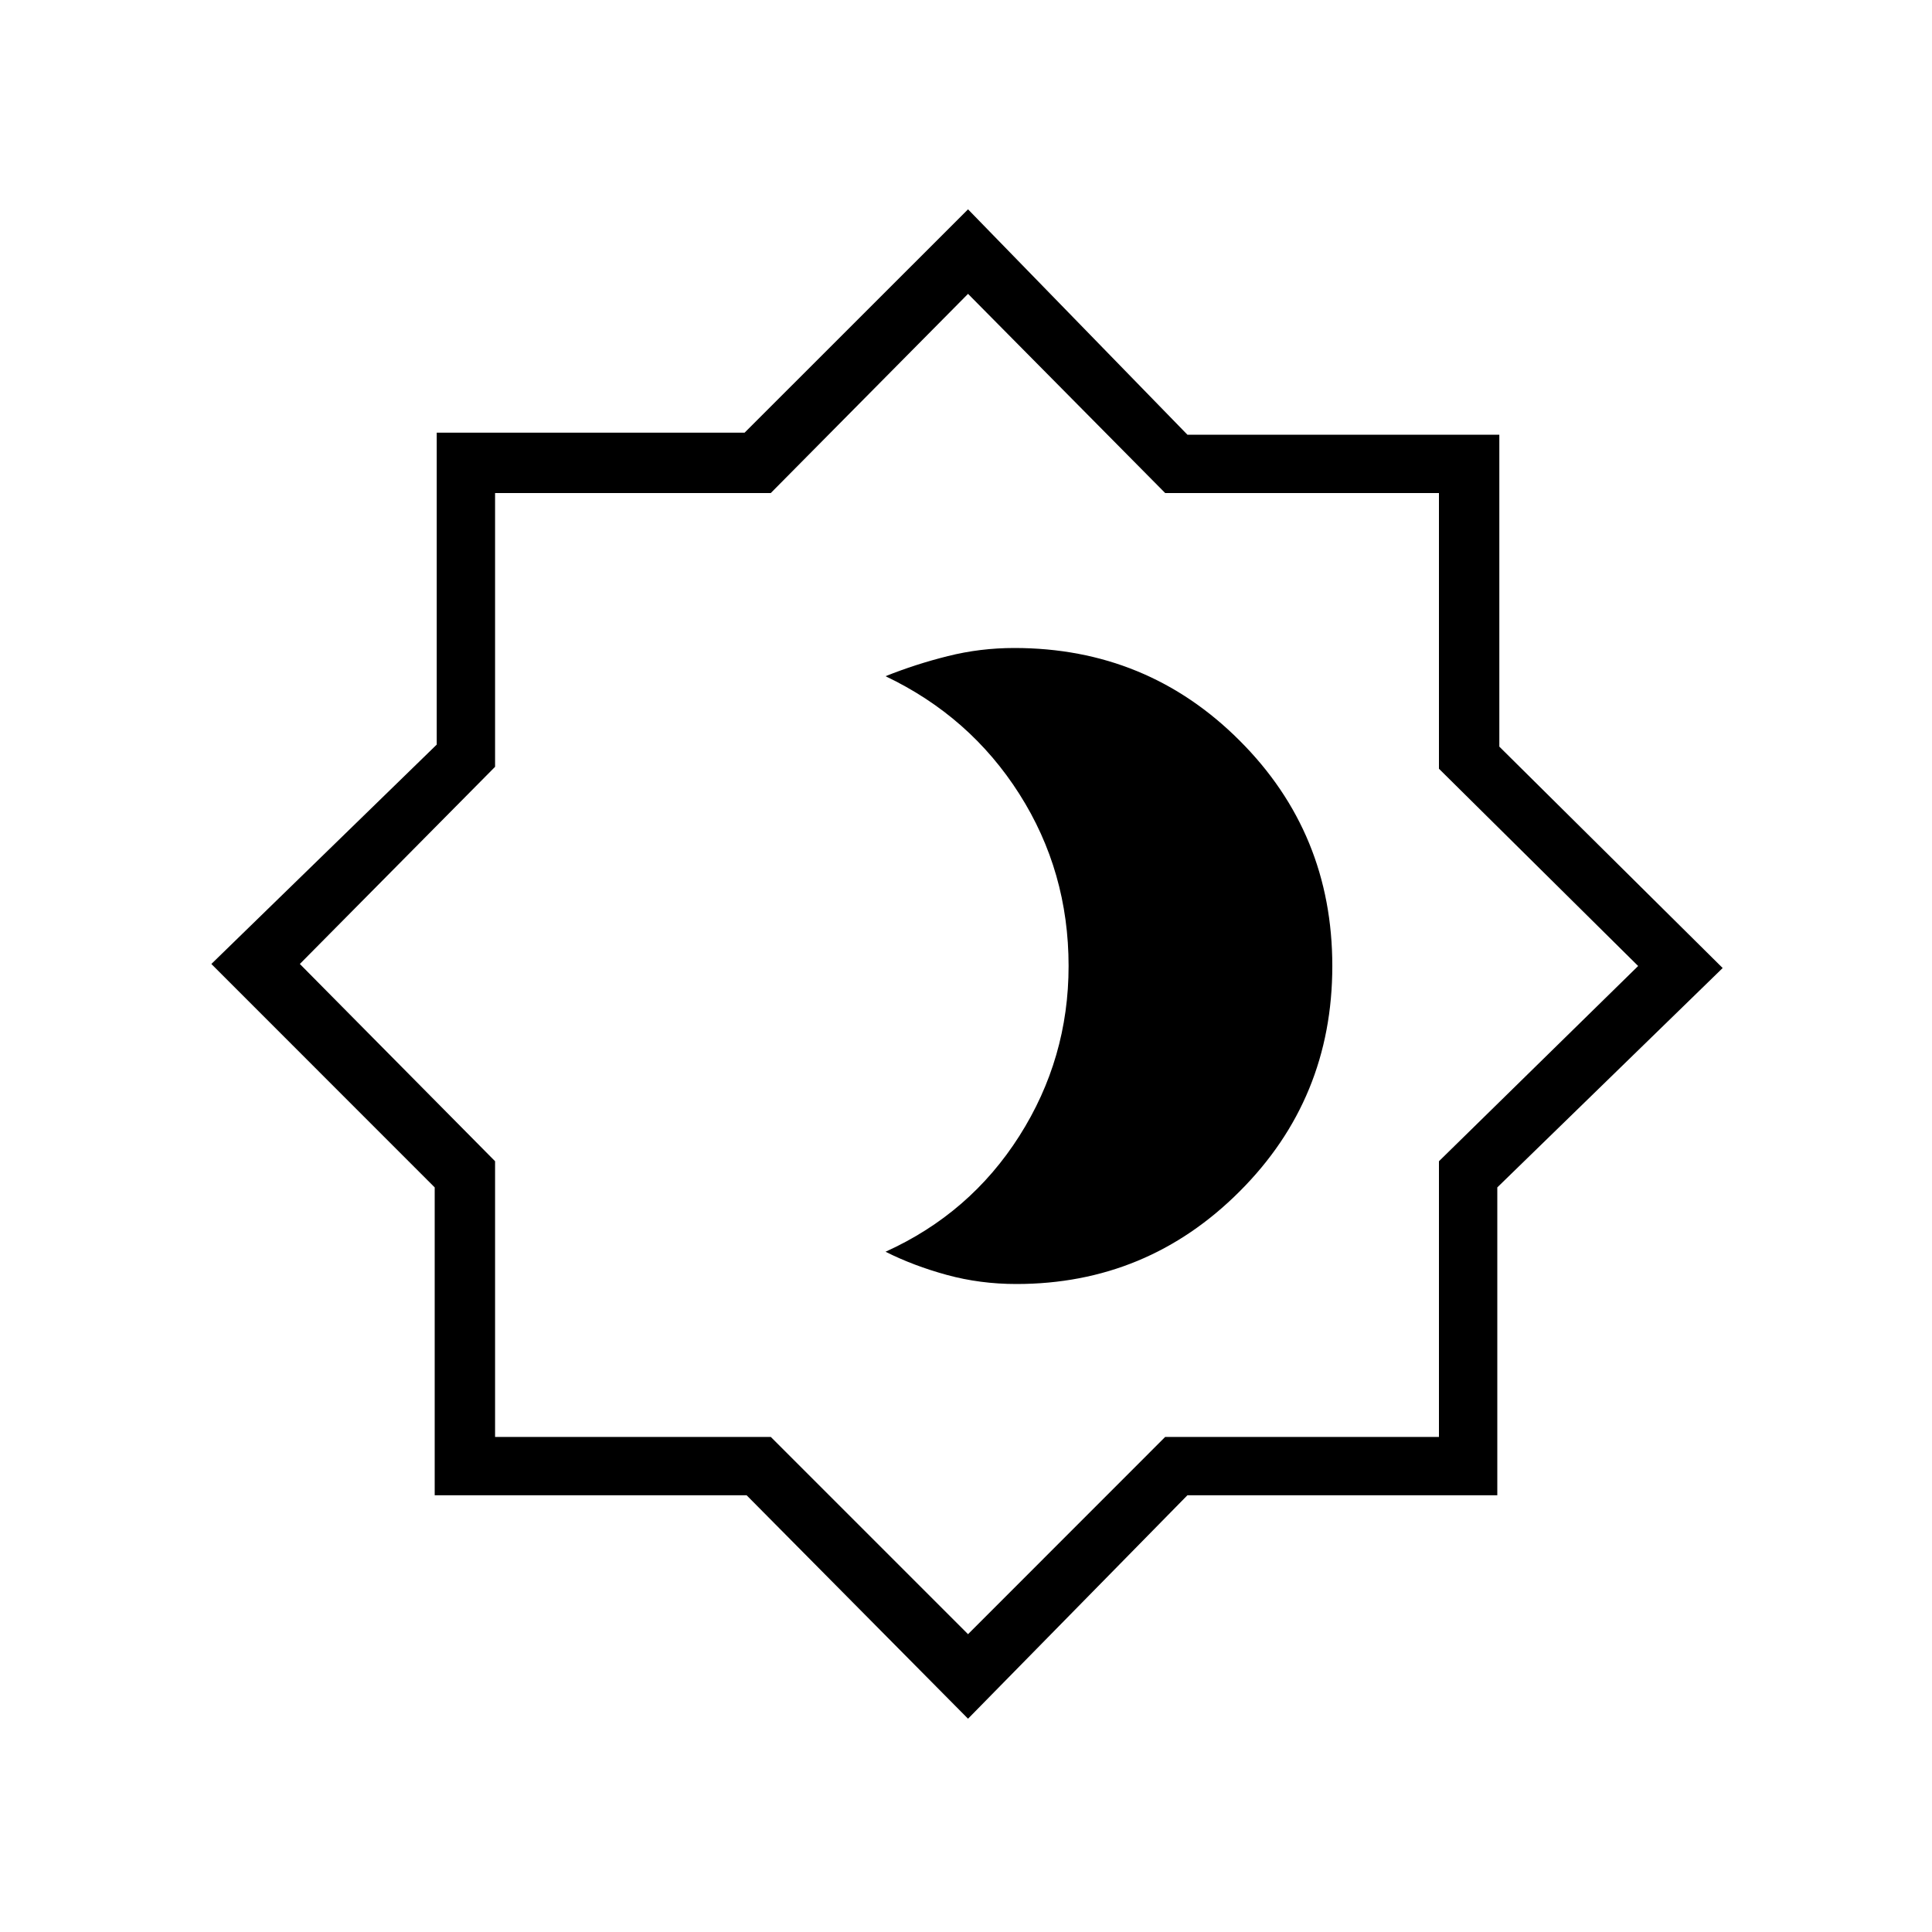<svg xmlns="http://www.w3.org/2000/svg" height="20" width="20"><path d="M10.521 13.292Q11.875 13.292 12.833 12.333Q13.792 11.375 13.792 10Q13.792 8.625 12.833 7.667Q11.875 6.708 10.5 6.708Q10.146 6.708 9.812 6.792Q9.479 6.875 9.167 7Q10.042 7.417 10.552 8.219Q11.062 9.021 11.062 10Q11.062 10.958 10.552 11.76Q10.042 12.562 9.167 12.958Q9.458 13.104 9.802 13.198Q10.146 13.292 10.521 13.292ZM10.021 17.792 7.729 15.479H4.5V12.292L2.188 9.979L4.521 7.708V4.479H7.708L10.021 2.167L12.292 4.5H15.521V7.729L17.833 10.021L15.5 12.292V15.479H12.292ZM10 10ZM10.021 16.917 12.062 14.875H14.896V12.021L16.958 10L14.896 7.958V5.104H12.062L10.021 3.042L7.979 5.104H5.125V7.938L3.104 9.979L5.125 12.021V14.875H7.979Z"/></svg>
